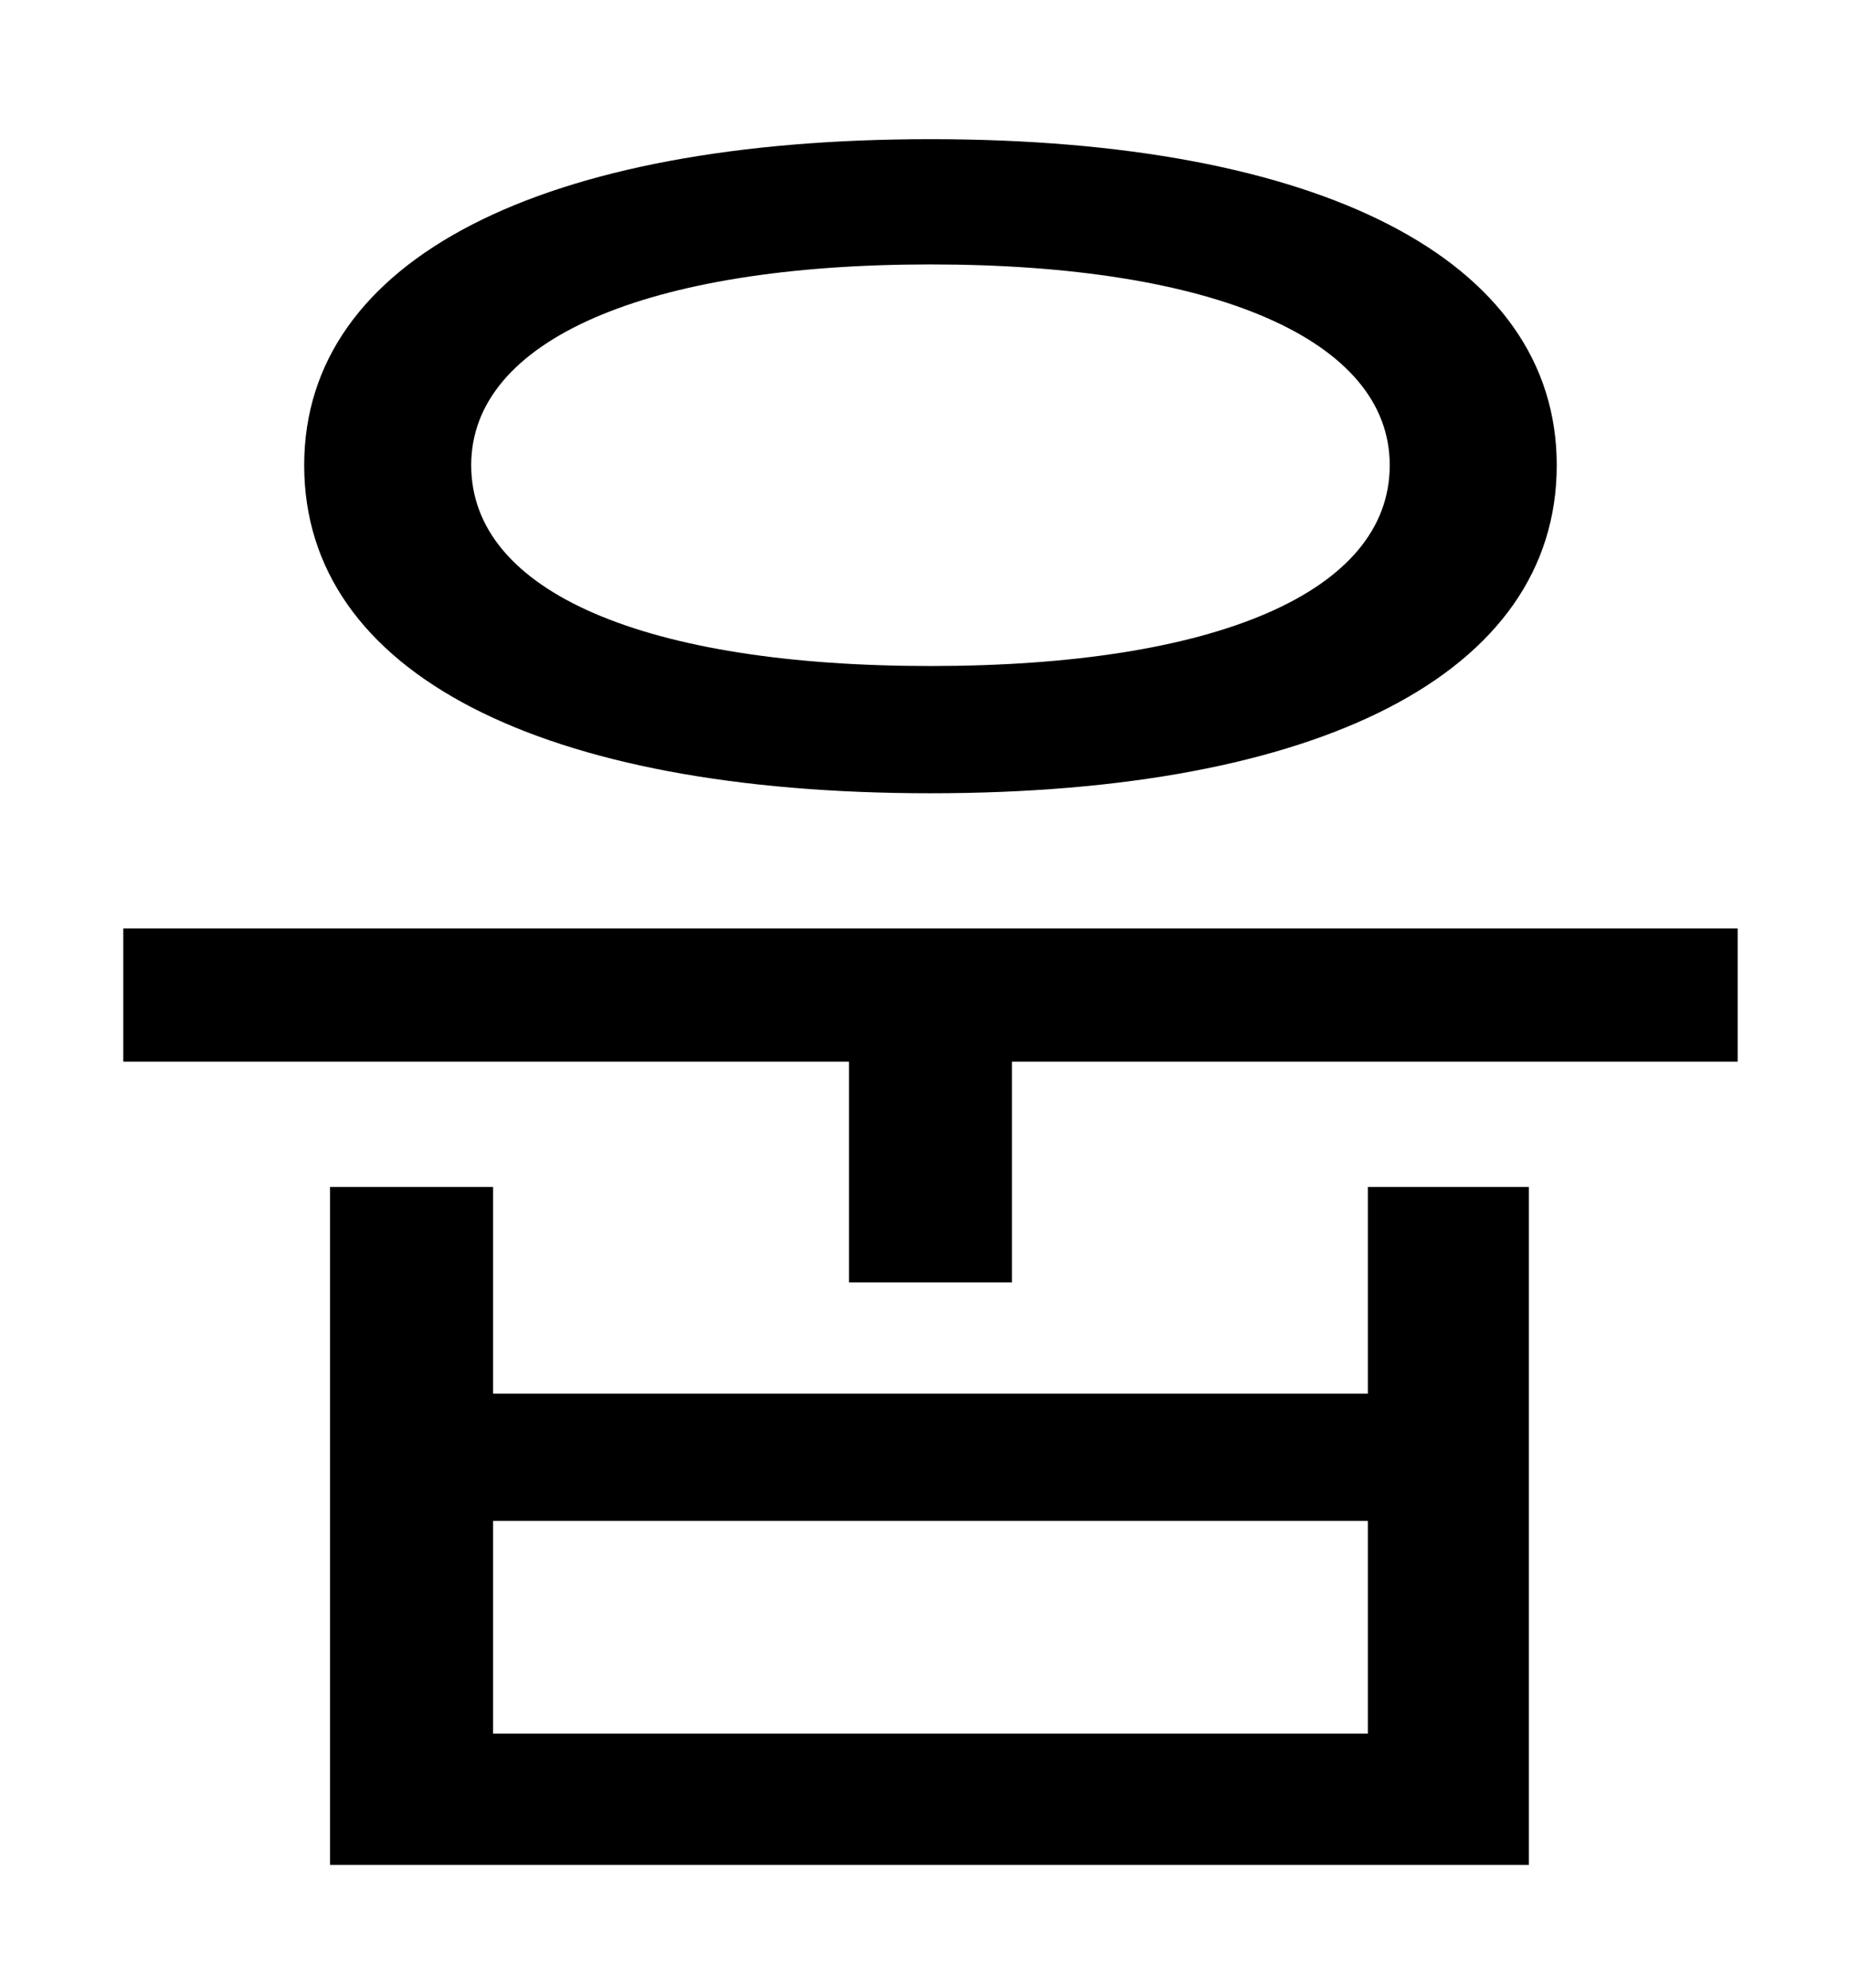<?xml version="1.0" standalone="no"?>
<!DOCTYPE svg PUBLIC "-//W3C//DTD SVG 1.1//EN" "http://www.w3.org/Graphics/SVG/1.1/DTD/svg11.dtd" >
<svg xmlns="http://www.w3.org/2000/svg" xmlns:xlink="http://www.w3.org/1999/xlink" version="1.1" viewBox="-10 0 930 1000">
   <path fill="currentColor"
d="M458 133c-143 0 -231 38 -231 101c0 64 88 101 231 101s231 -37 231 -101c0 -63 -88 -101 -231 -101zM458 399c-195 0 -315 -60 -315 -165c0 -104 120 -164 315 -164s315 60 315 164c0 105 -120 165 -315 165zM678 872v-107h-440v107h440zM678 701v-104h81v341h-603v-341
h82v104h440zM52 467h812v67h-365v111h-82v-111h-365v-67z" />
</svg>
